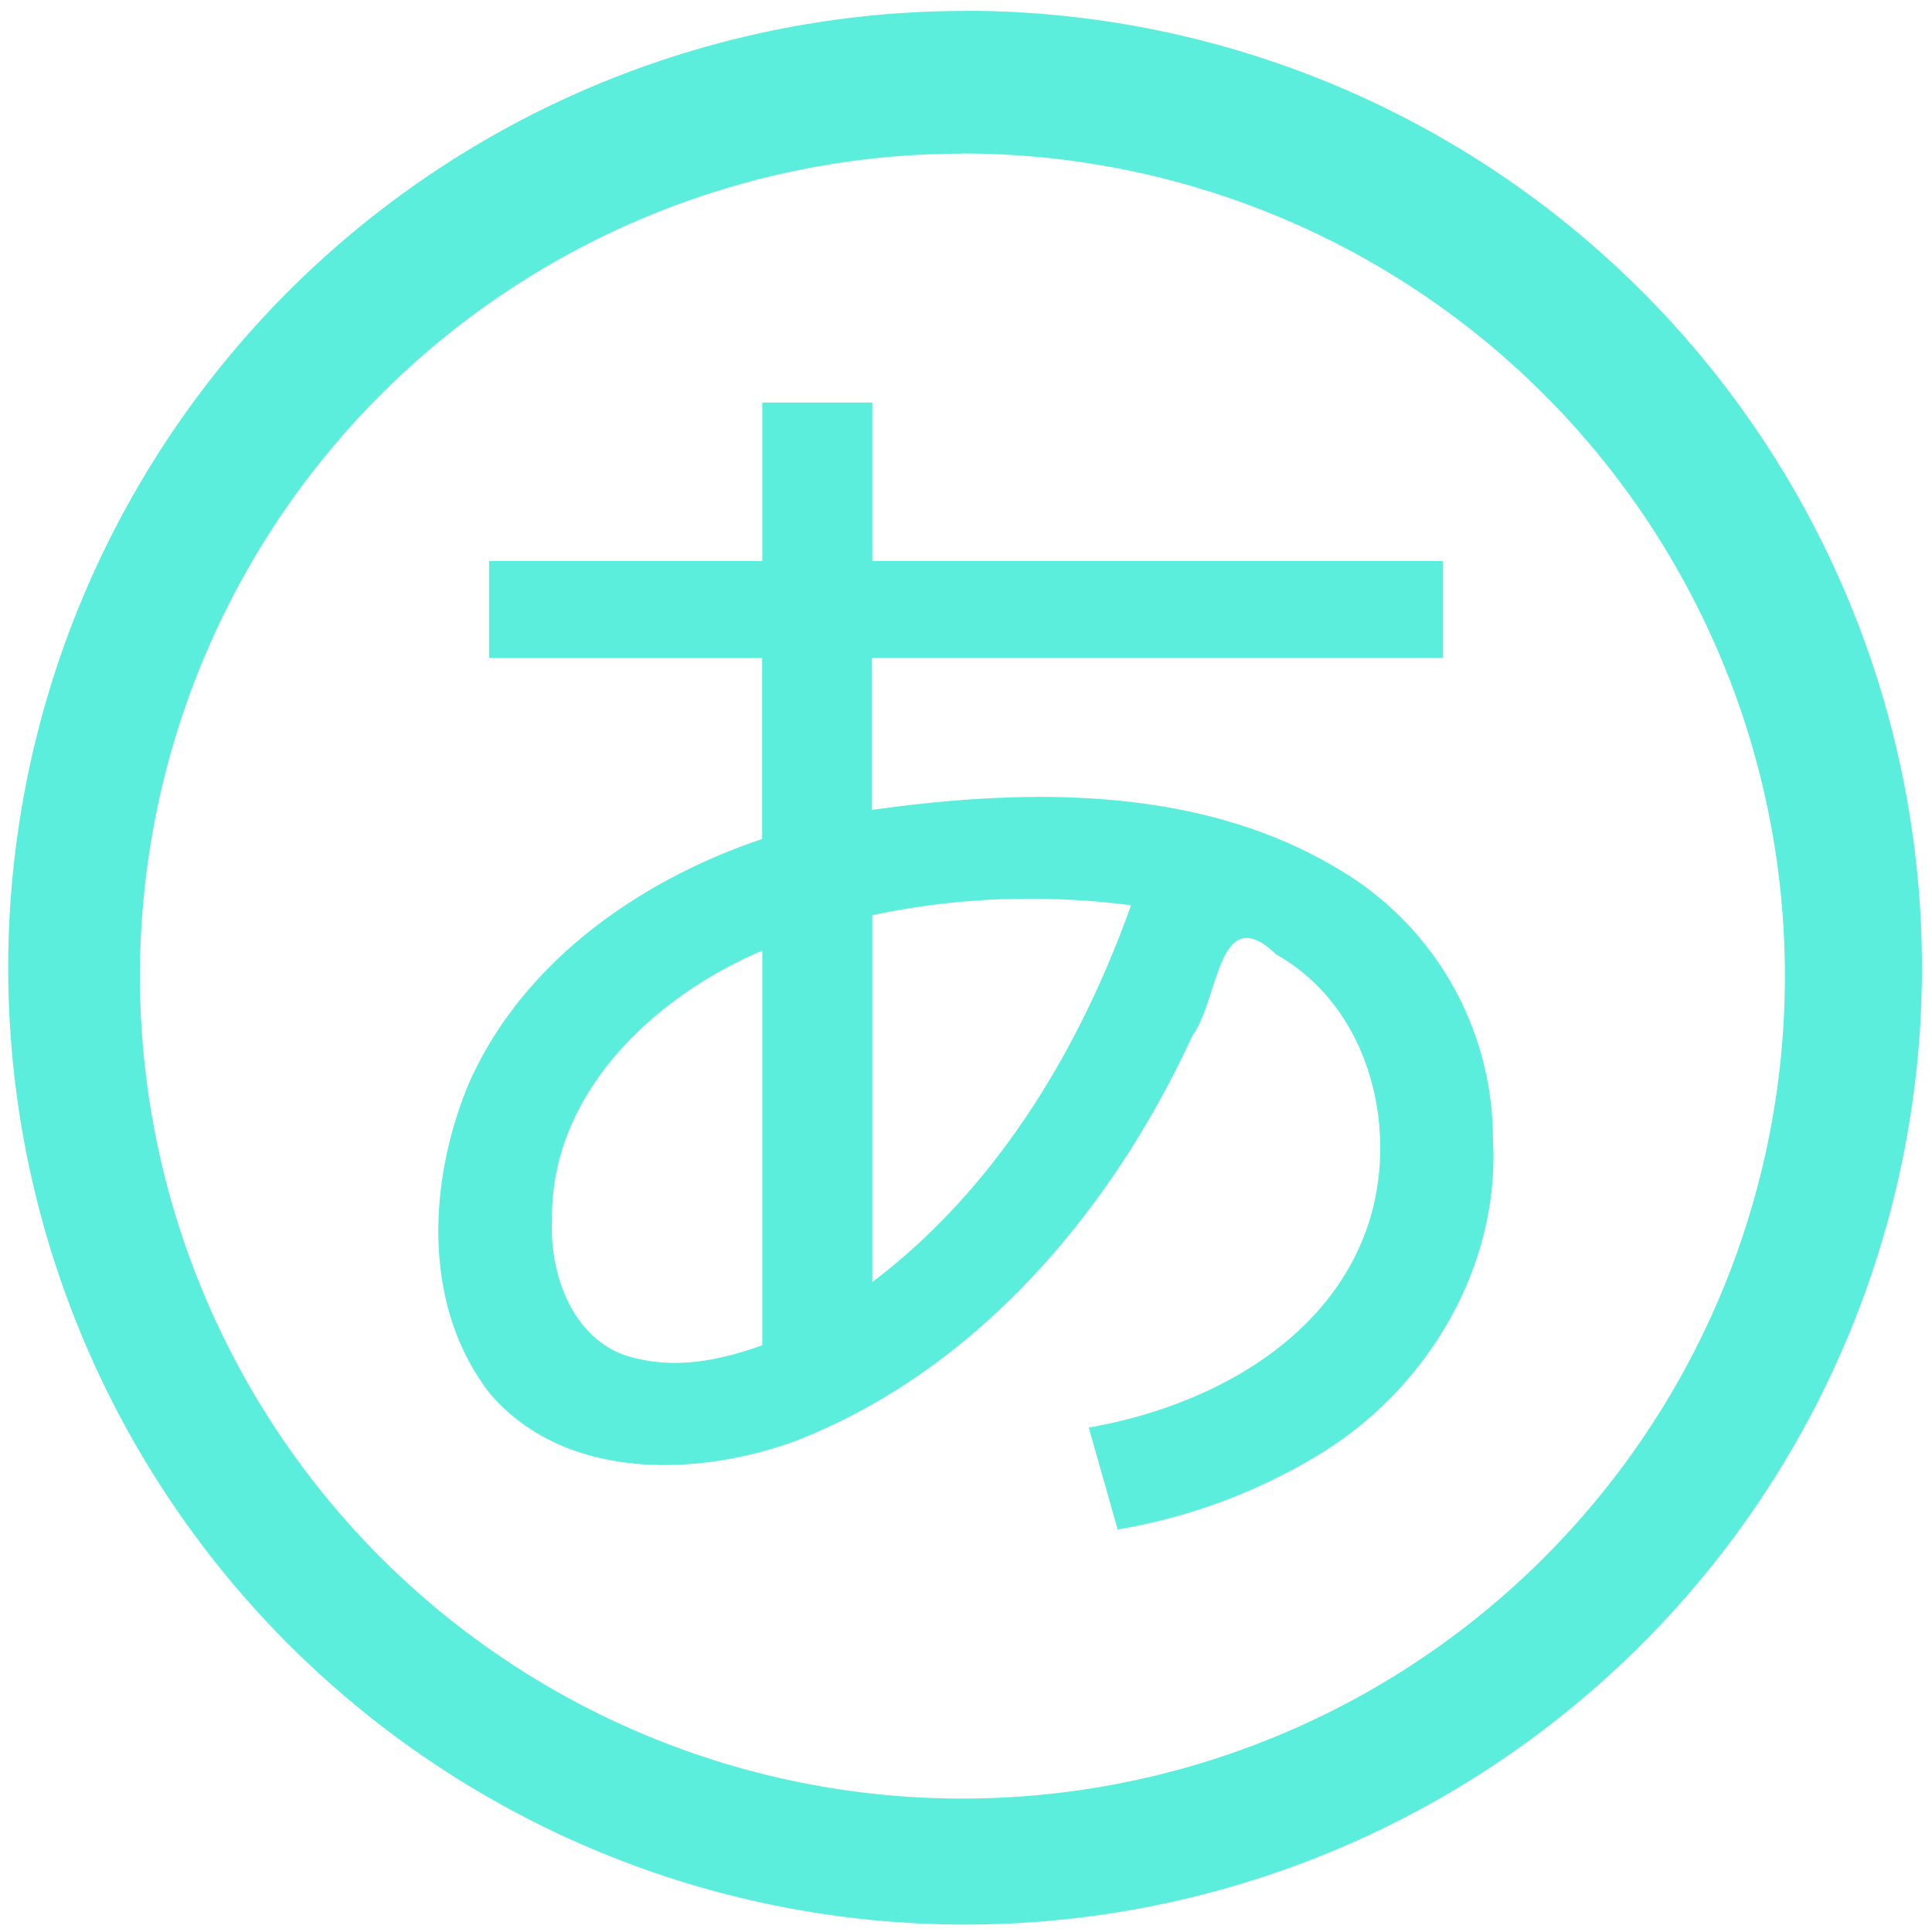 <?xml version="1.0" encoding="UTF-8" standalone="no"?>
<svg
   xmlns:dc="http://purl.org/dc/elements/1.1/"
   xmlns:cc="http://creativecommons.org/ns#"
   xmlns:rdf="http://www.w3.org/1999/02/22-rdf-syntax-ns#"
   xmlns:svg="http://www.w3.org/2000/svg"
   xmlns="http://www.w3.org/2000/svg"
   xmlns:sodipodi="http://sodipodi.sourceforge.net/DTD/sodipodi-0.dtd"
   xmlns:inkscape="http://www.inkscape.org/namespaces/inkscape"
   width="48"
   height="48"
   viewBox="0 0 12.7 12.7"
   version="1.1"
   id="svg4"
   sodipodi:docname="scim-setup.svg"
   inkscape:version="0.92.4 (5da689c313, 2019-01-14)">
  <defs
     id="defs8" />
  <sodipodi:namedview
     pagecolor="#ffffff"
     bordercolor="#666666"
     borderopacity="1"
     objecttolerance="10"
     gridtolerance="10"
     guidetolerance="10"
     inkscape:pageopacity="0"
     inkscape:pageshadow="2"
     inkscape:window-width="1087"
     inkscape:window-height="480"
     id="namedview6"
     showgrid="false"
     inkscape:zoom="4.9166667"
     inkscape:cx="2.1355932"
     inkscape:cy="24"
     inkscape:window-x="0"
     inkscape:window-y="25"
     inkscape:window-maximized="0"
     inkscape:current-layer="svg4" />
  <path
     d="m 6.344,0.072 a 6.29,6.29 0 0 0 -6.29,6.29 6.29,6.29 0 0 0 6.29,6.289 6.29,6.29 0 0 0 6.29,-6.29 6.29,6.29 0 0 0 -6.29,-6.29 z M 6.326,1.009 A 5.407,5.407 0 0 1 11.733,6.416 5.407,5.407 0 0 1 6.326,11.823 5.407,5.407 0 0 1 0.92,6.416 5.407,5.407 0 0 1 6.326,1.01 Z M 5.011,2.646 V 3.688 H 3.215 V 4.325 H 5.01 v 1.19 C 4.203,5.787 3.436,6.323 3.083,7.12 2.811,7.768 2.772,8.598 3.23,9.172 3.723,9.731 4.575,9.709 5.223,9.475 6.426,9.008 7.311,7.955 7.839,6.807 8.014,6.571 8.006,5.907 8.389,6.274 8.993,6.613 9.199,7.4 8.999,8.034 8.745,8.824 7.927,9.251 7.157,9.384 l 0.19,0.67 A 3.743,3.743 0 0 0 8.644,9.578 C 9.368,9.152 9.862,8.34 9.814,7.49 A 2.059,2.059 0 0 0 8.81,5.72 C 7.893,5.163 6.76,5.18 5.732,5.324 v -1 H 9.484 V 3.688 H 5.734 V 2.646 Z m 1.57,3.265 H 6.582 C 6.868,5.901 7.154,5.914 7.435,5.951 7.095,6.903 6.549,7.811 5.734,8.428 V 6.016 C 6.013,5.957 6.296,5.922 6.581,5.911 Z M 5.011,6.249 V 8.843 C 4.757,8.935 4.478,8.995 4.209,8.935 3.784,8.861 3.609,8.398 3.629,8.013 3.619,7.188 4.299,6.551 5.011,6.249 Z"
     id="path2"
     inkscape:connector-curvature="0"
     style="fill:#5beedc" />
</svg>
